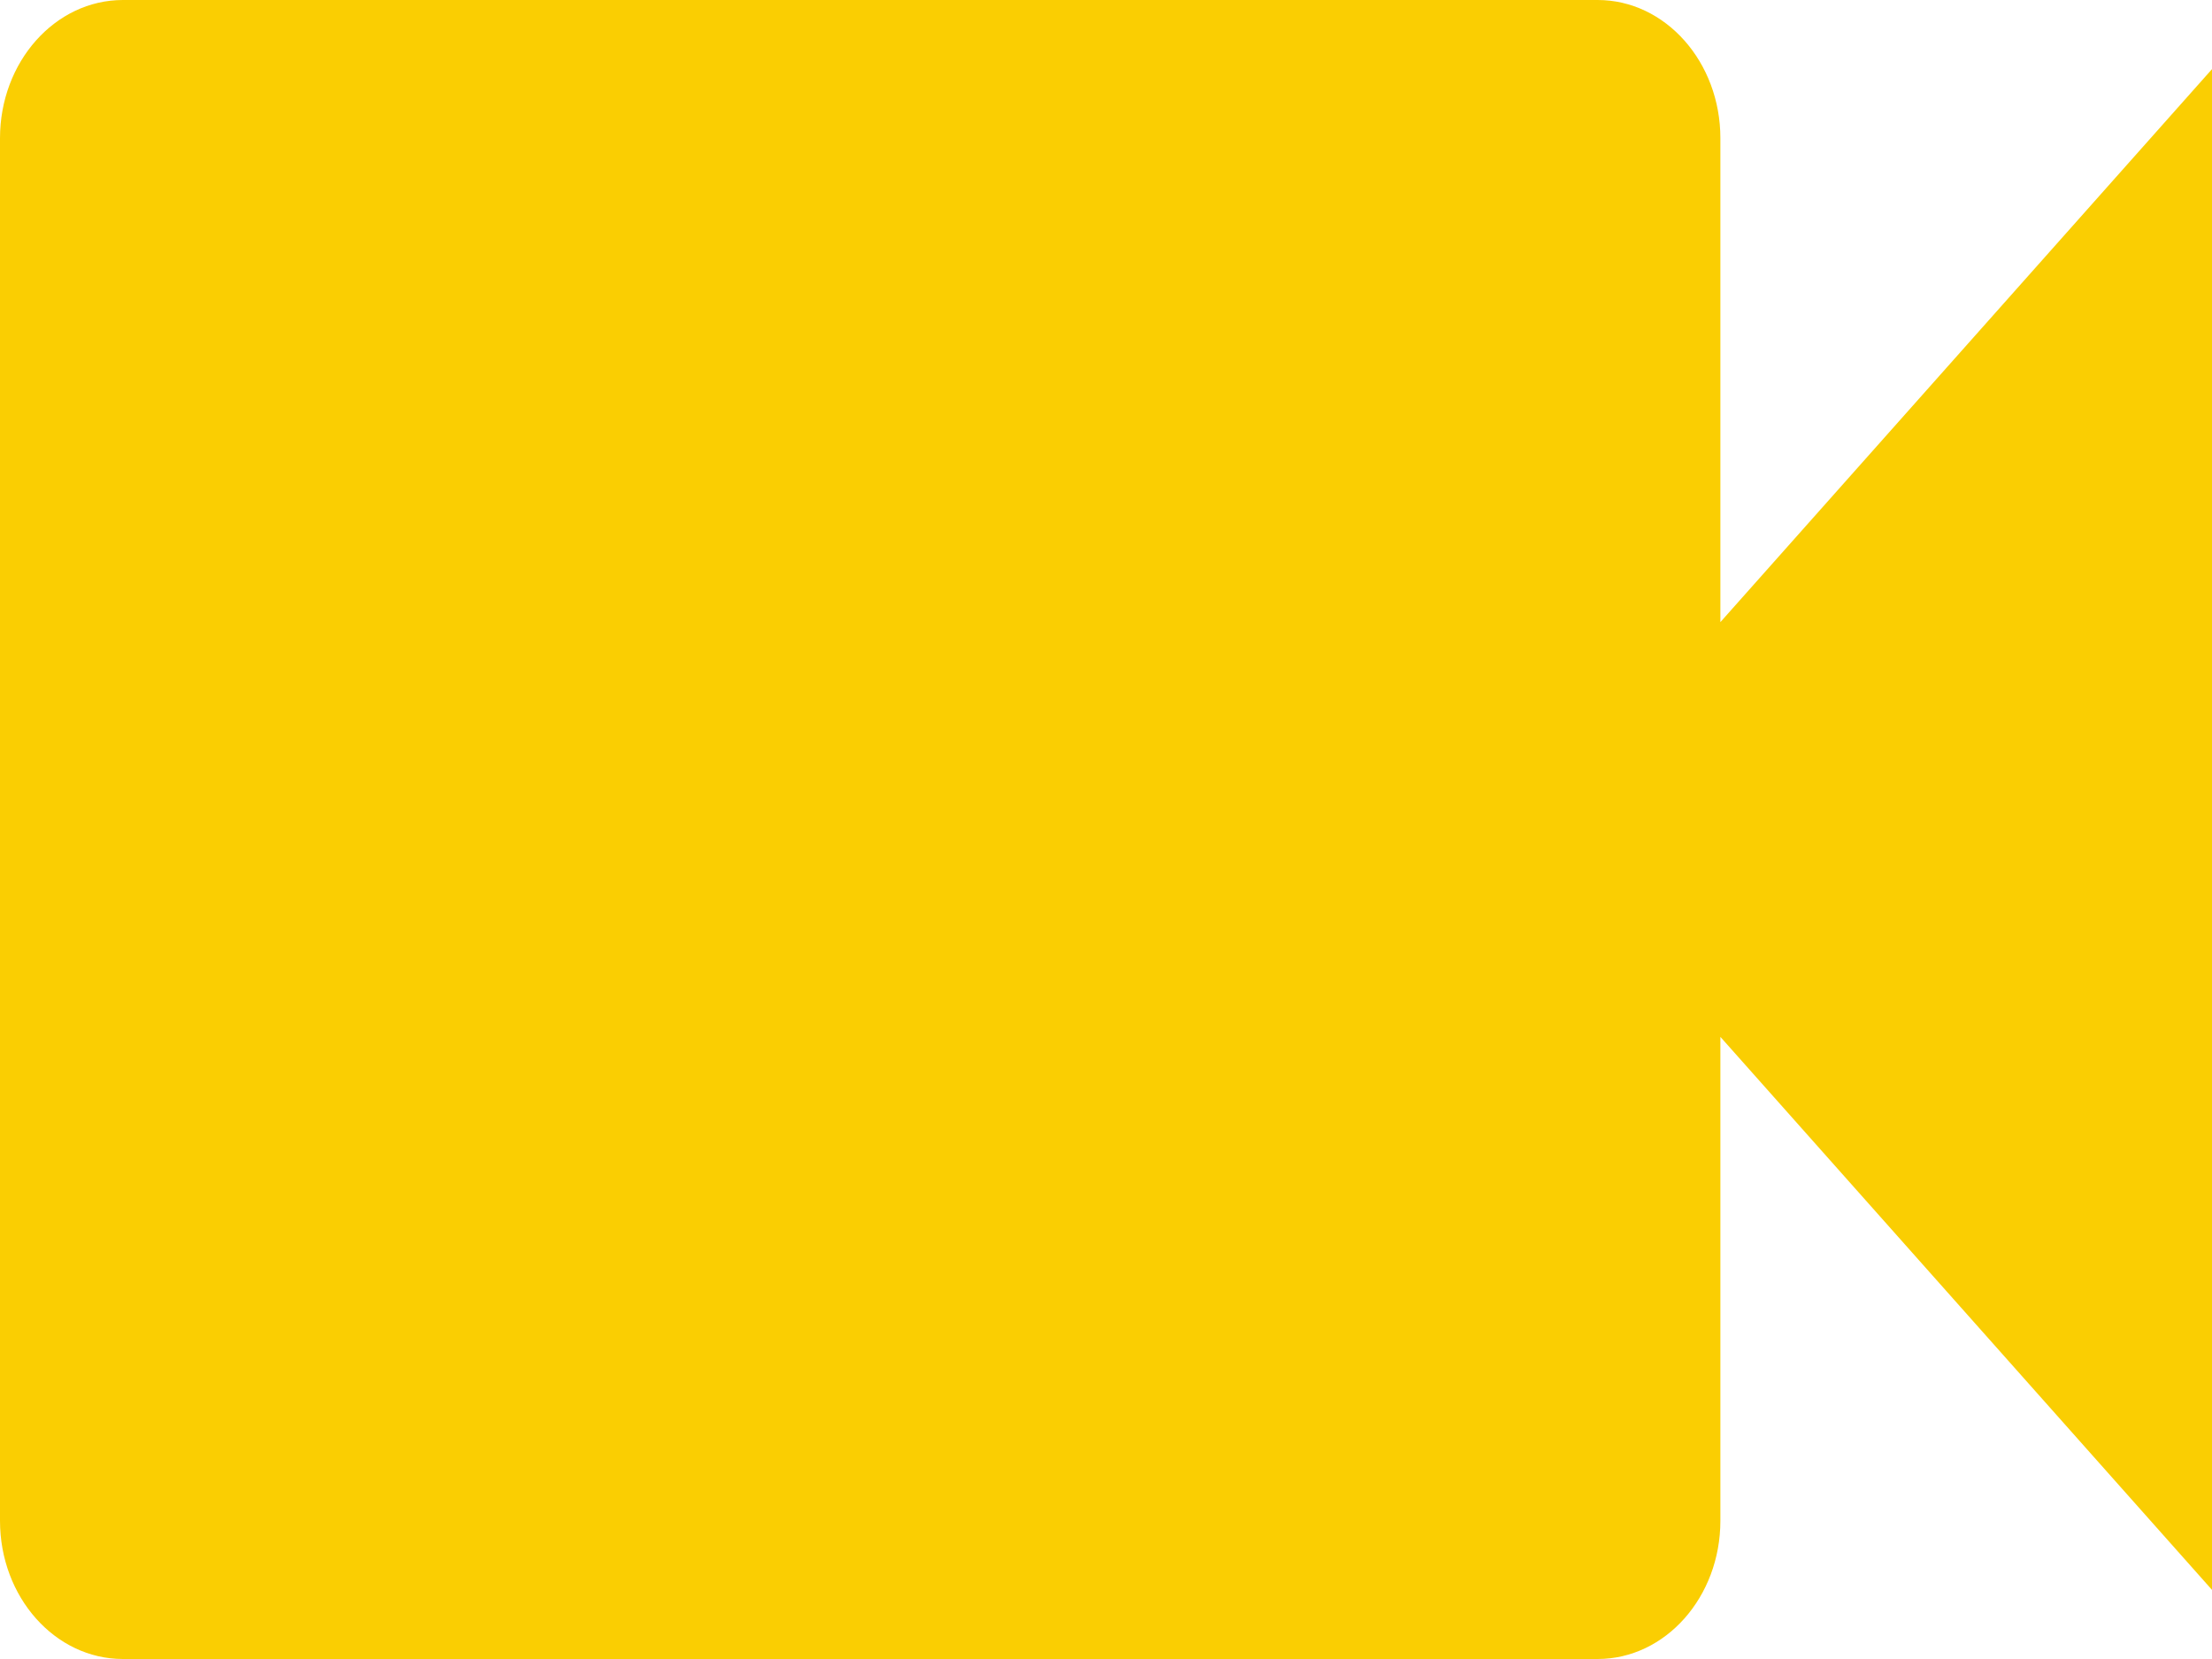<?xml version="1.0" encoding="UTF-8"?>
<svg width="16px" height="12px" viewBox="0 0 16 12" version="1.1" xmlns="http://www.w3.org/2000/svg" xmlns:xlink="http://www.w3.org/1999/xlink">
    <!-- Generator: Sketch 46.2 (44496) - http://www.bohemiancoding.com/sketch -->
    <title>Shape</title>
    <desc>Created with Sketch.</desc>
    <defs></defs>
    <g id="user-interface" stroke="none" stroke-width="1" fill="none" fill-rule="evenodd">
        <g id="03-1_Клиент_главная" transform="translate(-513, -488)" fill-rule="nonzero" fill="#FACE02">
            <g id="Group-Copy" transform="translate(490, 433)">
                <path d="M35.444,59.5 L35.444,56 C35.444,55.448 35.046,55 34.556,55 L23.889,55 C23.398,55 23,55.448 23,56 L23,66 C23,66.552 23.398,67 23.889,67 L34.556,67 C35.046,67 35.444,66.552 35.444,66 L35.444,62.5 L39,66.5 L39,55.5 L35.444,59.5 Z" id="Shape"></path>
            </g>
        </g>
    </g>
</svg>
